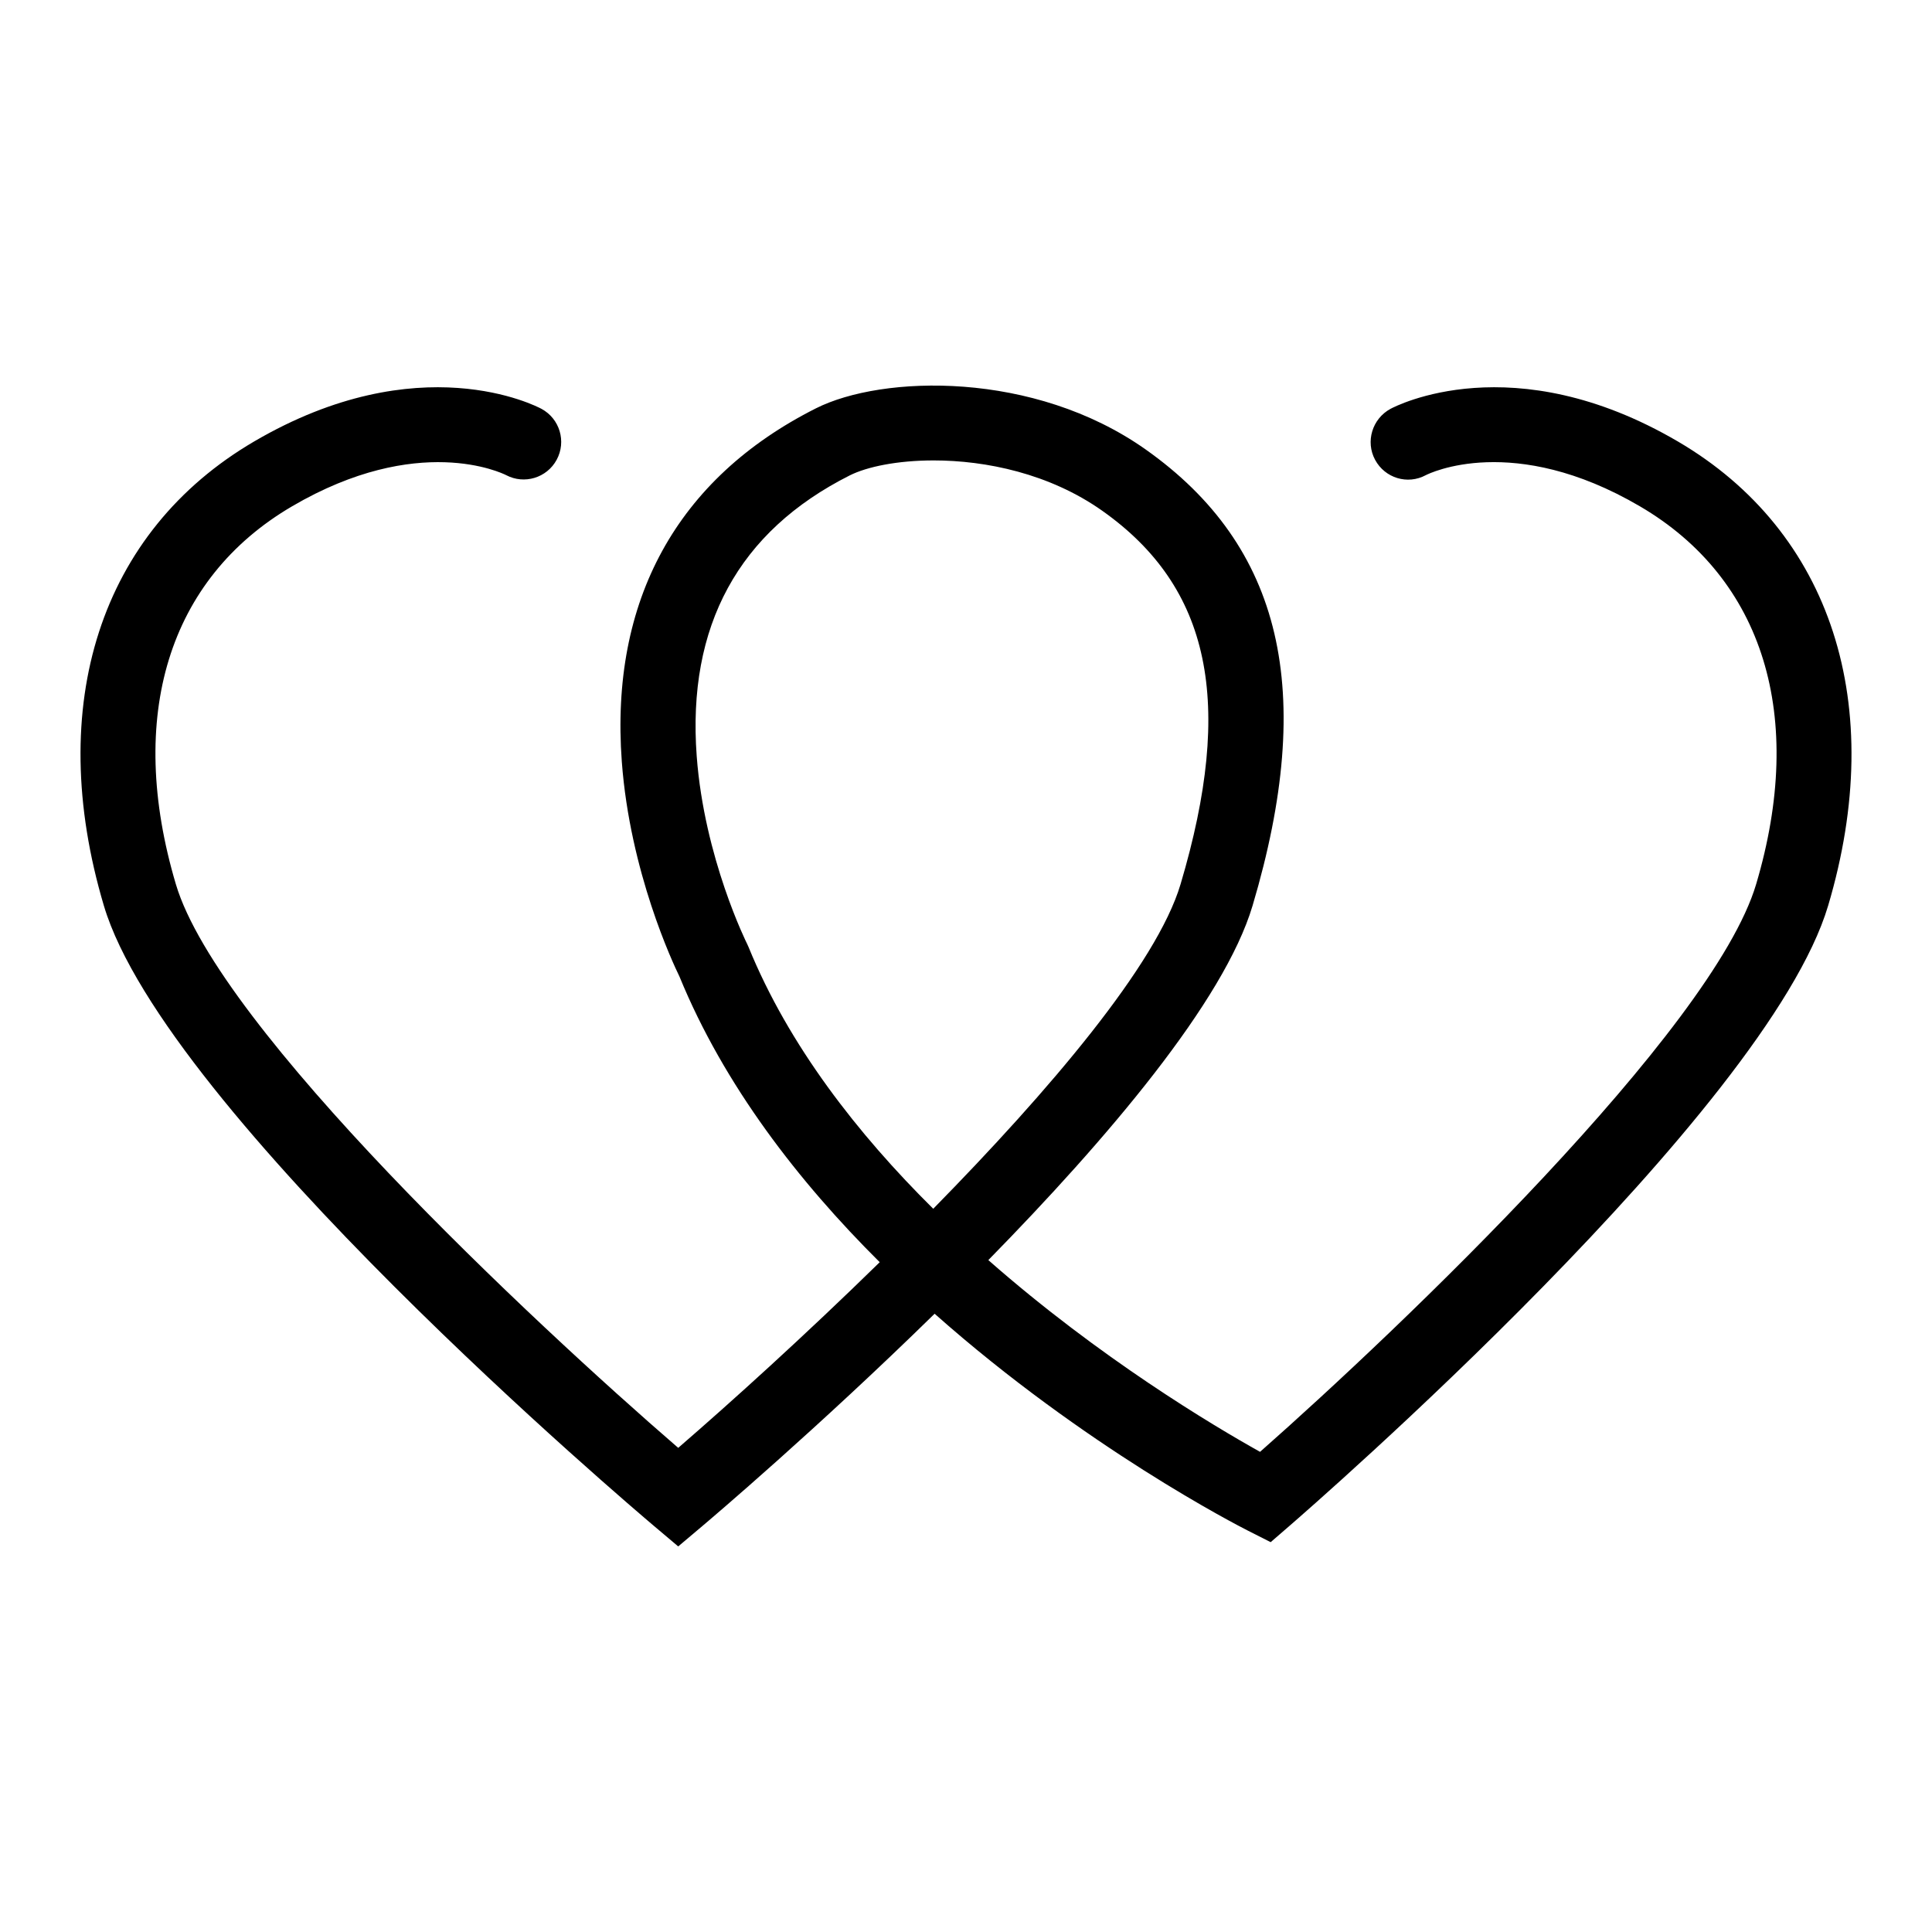 <?xml version="1.0" encoding="utf-8"?>
<!-- Designed by Vexels.com - 2016 All Rights Reserved - https://vexels.com/terms-and-conditions/  -->

<svg version="1.1" id="Layer_1" xmlns="http://www.w3.org/2000/svg" xmlns:xlink="http://www.w3.org/1999/xlink" x="0px" y="0px"
	 width="1200px" height="1200px" viewBox="0 0 1200 1200" enable-background="new 0 0 1200 1200" xml:space="preserve">
<g>
	<g>
		<g>
			<g>
				<g>
					<g>
						<g>
							<path d="M421.251,960.51l-15.053-12.709c-12.382-10.455-303.721-257.563-341.685-385.27
								c-37.056-124.646-2.159-232.437,93.339-288.33c102.45-59.979,175.408-21.904,178.476-20.258
								c11.337,6.126,15.562,20.276,9.438,31.613c-6.09,11.271-20.109,15.52-31.399,9.555
								c-2.567-1.294-54.608-26.495-132.938,19.355c-76.854,44.984-103.166,130.563-72.188,234.77
								c26.649,89.634,221.686,272.004,312.01,350.05c32.431-28.03,78.367-69.509,125.156-115.313
								c-50.217-49.928-96.639-109.699-124.402-177.477c-3.985-8.134-30.7-64.872-35.79-133.403
								c-7.432-100.073,34.249-175.96,120.542-219.453c41.278-20.808,135.427-23.516,204.812,25.517
								c84.945,60.022,106.057,150.069,66.42,283.375c-17.688,59.469-90.311,144.835-164.121,220.135
								c69.346,60.988,139.805,102.919,168.773,119.095c87.018-76.751,281.188-261.931,308.115-352.523
								c30.98-104.208,4.672-189.783-72.189-234.77c-78.65-46.053-130.791-20.46-132.971-19.34
								c-11.338,6.126-25.375,1.821-31.486-9.508c-6.121-11.336-1.777-25.553,9.557-31.679c3.055-1.646,76.01-39.714,178.479,20.258
								c95.5,55.906,130.396,163.688,93.344,288.33c-37.924,127.562-322.34,374.638-334.428,385.095l-11.832,10.237l-13.957-7.063
								c-6.555-3.316-101.447-52.002-194.762-134.815c-72.681,71.183-138.467,126.977-144.211,131.824L421.251,960.51z
								 M579.896,285.979c-22.418,0-41.354,3.892-52.146,9.323c-69.054,34.801-101.018,93.459-95.014,174.334
								c4.709,63.339,31.102,116.214,31.359,116.738l0.786,1.725c24.977,61.328,67.922,116.297,114.771,162.688
								c71.968-73.293,138.798-151.756,153.605-201.558c33.584-112.939,18.586-184.488-48.621-231.978
								C651.832,294.076,612.242,285.979,579.896,285.979z"/>
						</g>
					</g>
				</g>
			</g>
		</g>
	</g>
</g>
</svg>
